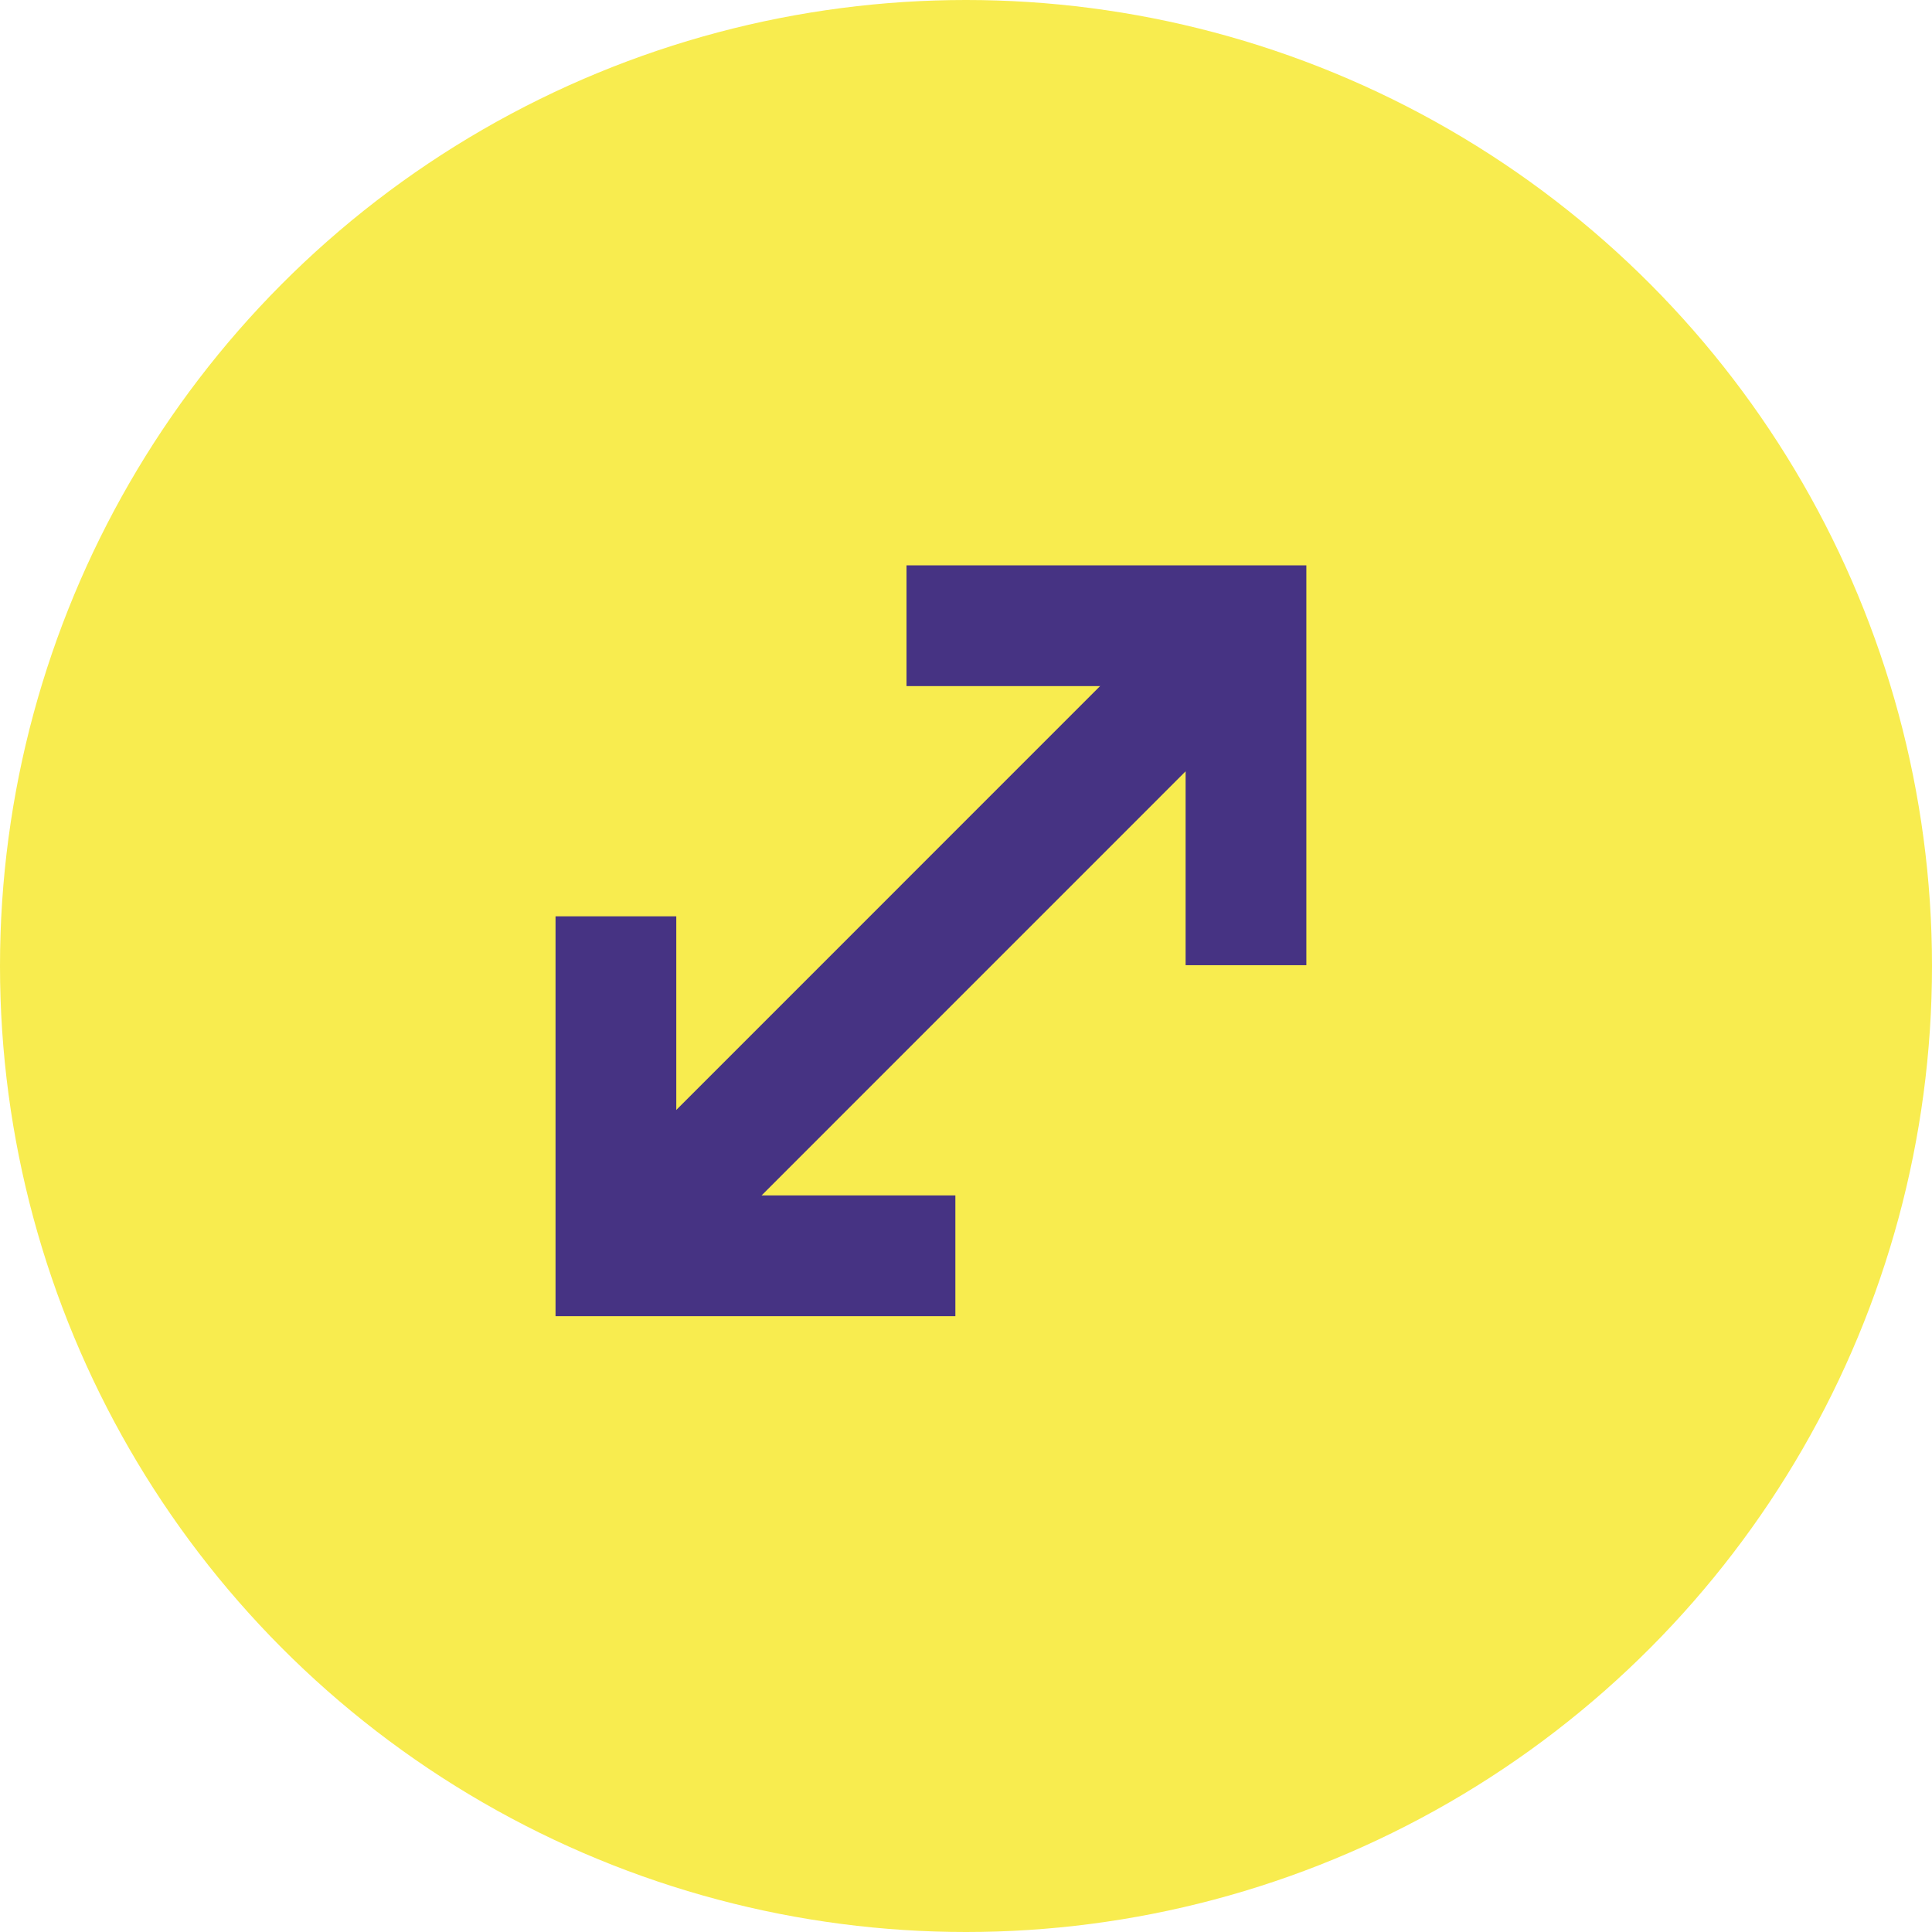 <svg xmlns="http://www.w3.org/2000/svg" width="24" height="24" viewBox="0 0 24 24">
  <g id="Group_903" data-name="Group 903" transform="translate(-0.385 -0.263)">
    <circle id="Ellipse_268" data-name="Ellipse 268" cx="12" cy="12" r="12" transform="translate(0.385 0.263)" fill="#f8ec4f"/>
    <g id="resize-sharp" transform="translate(8.036 8.036)">
      <path id="Path_531" data-name="Path 531" d="M21.375,6.75h3.467v3.467" transform="translate(-17.015 -6.75)" fill="none" stroke="#463383" stroke-linecap="square" stroke-miterlimit="10" stroke-width="1.5"/>
      <path id="Path_532" data-name="Path 532" d="M14.312,7.467,7.874,13.906" transform="translate(-7.18 -6.774)" fill="#463383" stroke="#463383" stroke-linecap="square" stroke-miterlimit="10" stroke-width="1.5"/>
      <path id="Path_533" data-name="Path 533" d="M10.217,24.842H6.75V21.375" transform="translate(-6.75 -17.015)" fill="none" stroke="#463383" stroke-linecap="square" stroke-miterlimit="10" stroke-width="1.5"/>
    </g>
  </g>
</svg>

